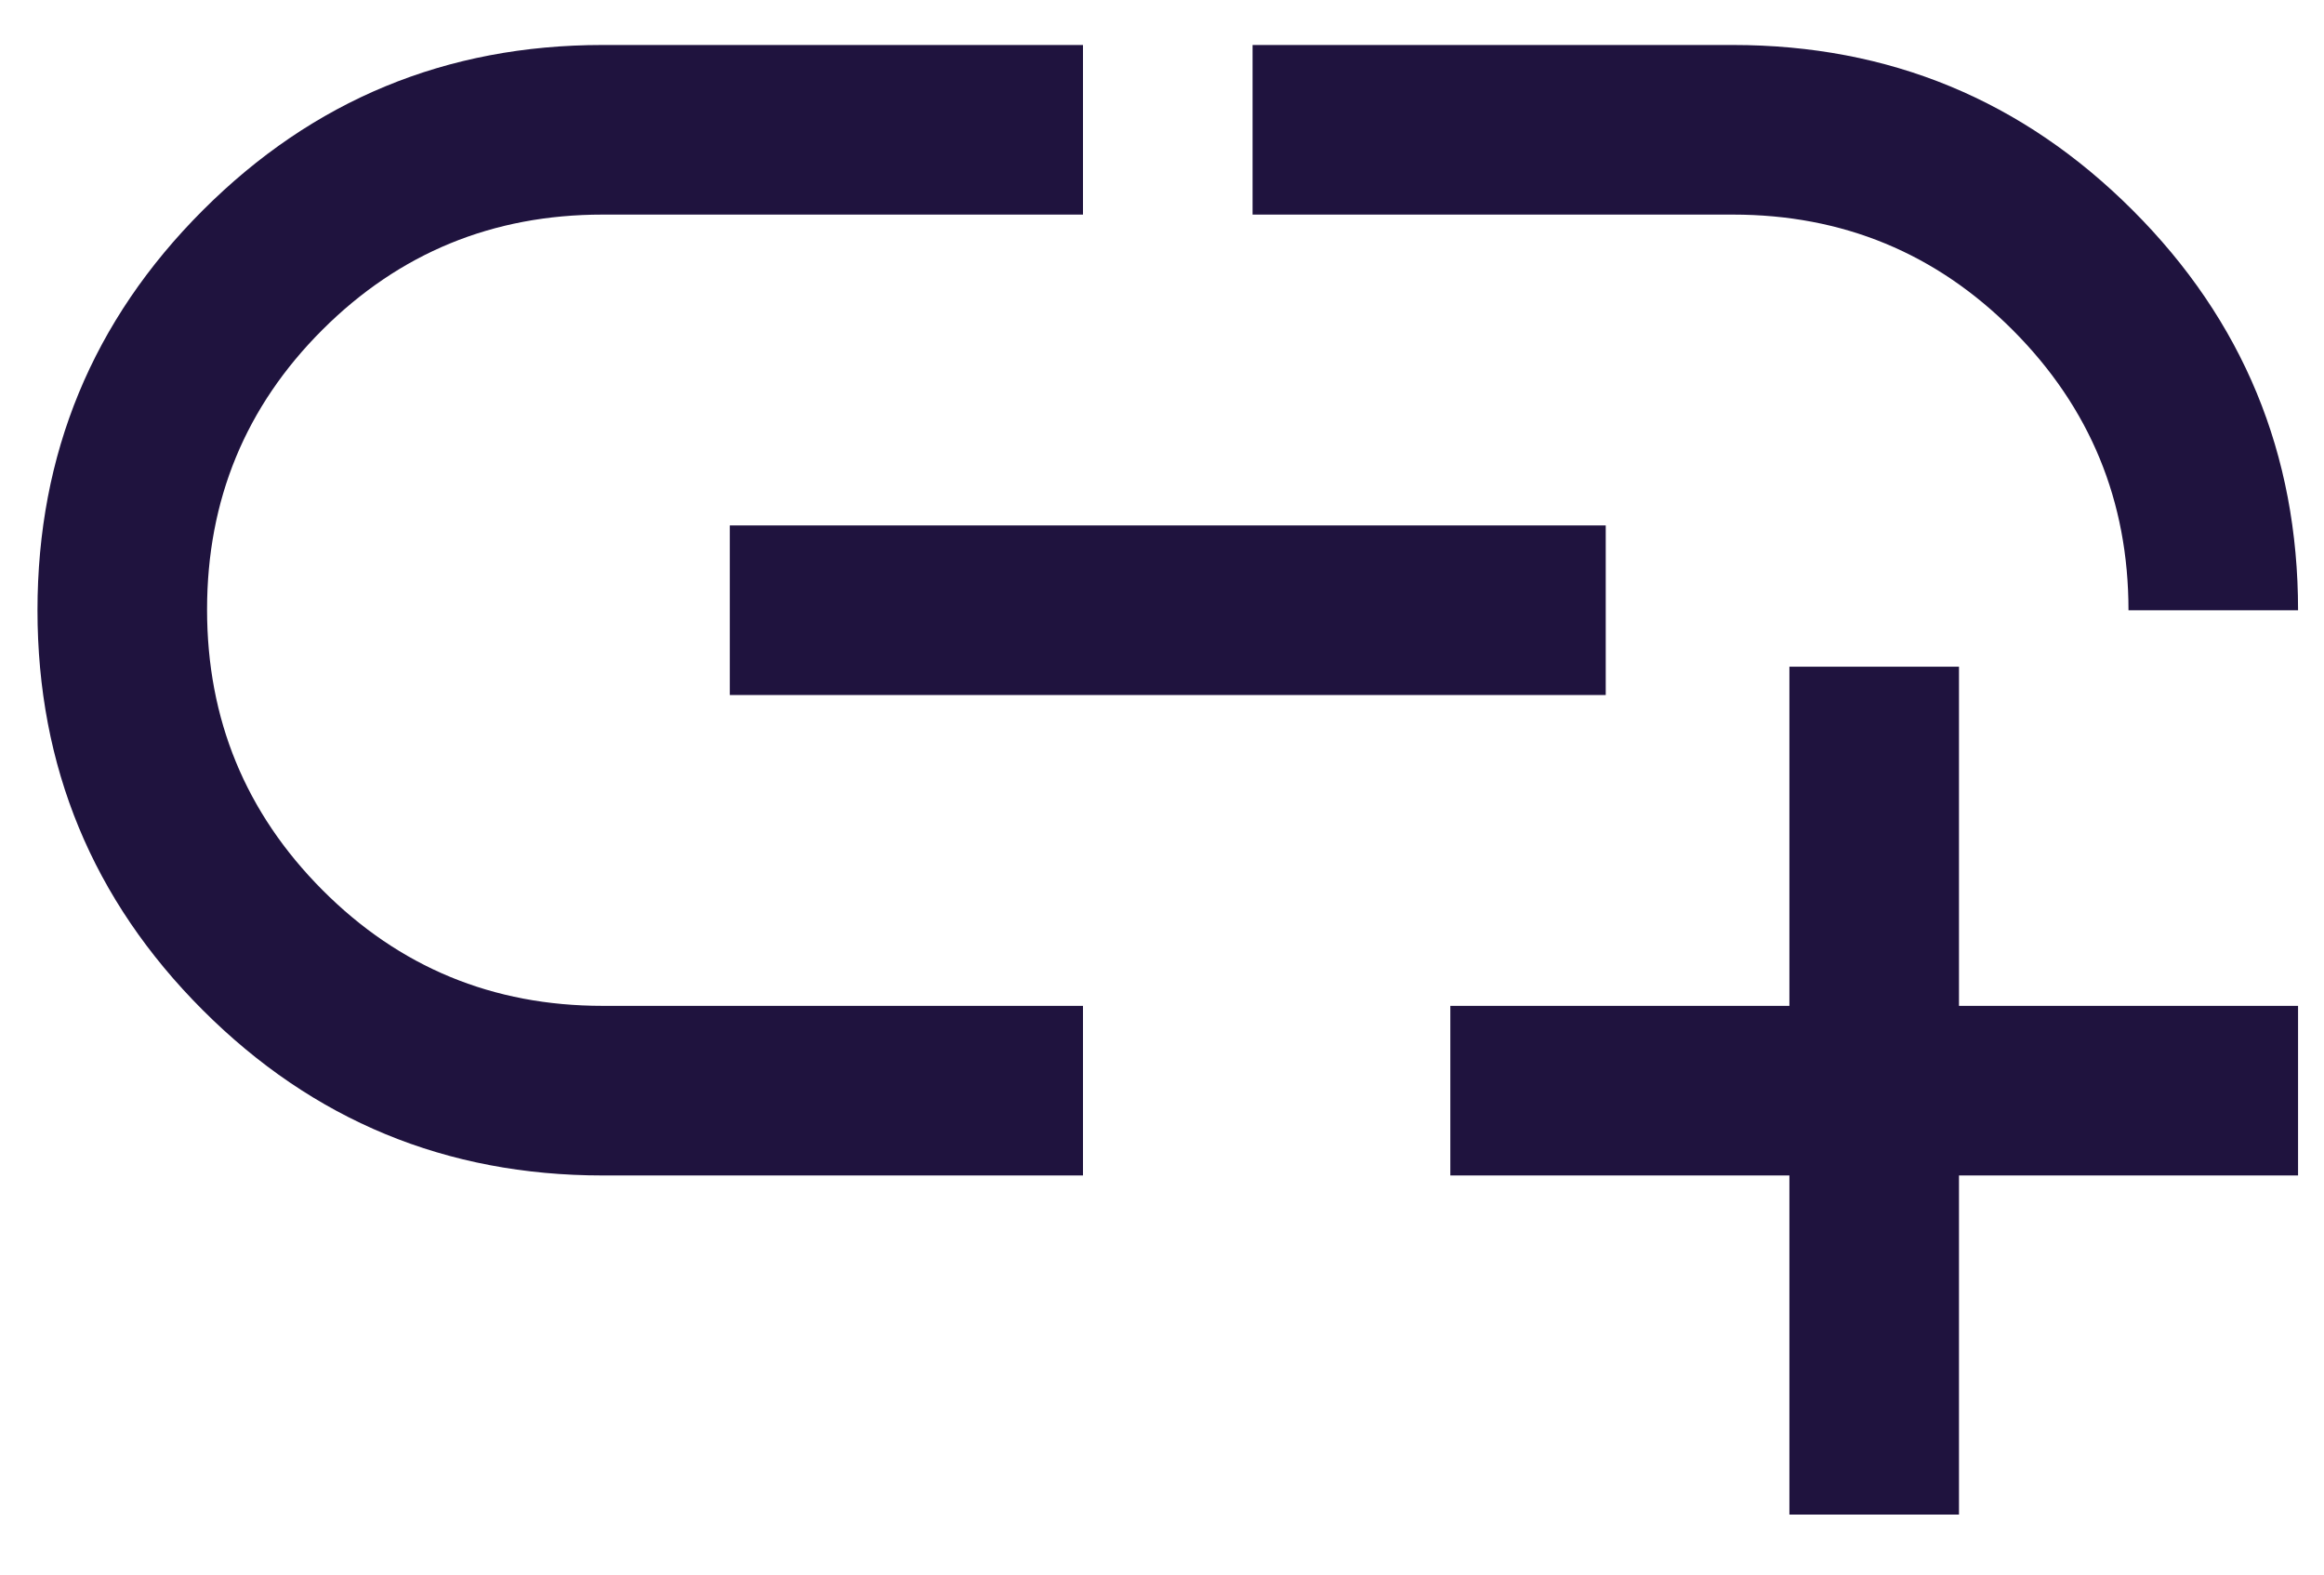 <svg xmlns="http://www.w3.org/2000/svg" width="31" height="21" viewBox="0 0 31 21" fill="none">
  <path d="M23.869 20.2V15.677H19.346V13.415H23.869V8.892H26.131V13.415H30.654V15.677H26.131V20.2H23.869ZM14.446 15.677H8.038C5.953 15.677 4.175 14.942 2.705 13.472C1.235 12.002 0.5 10.224 0.5 8.139C0.5 6.053 1.235 4.275 2.705 2.805C4.175 1.335 5.953 0.6 8.038 0.6H14.446V2.862H8.038C6.573 2.862 5.327 3.374 4.301 4.398C3.275 5.422 2.762 6.666 2.762 8.13C2.762 9.593 3.275 10.84 4.301 11.87C5.327 12.9 6.573 13.415 8.038 13.415H14.446V15.677ZM9.735 9.269V7.008H21.419V9.269H9.735ZM30.654 8.139H28.392C28.392 6.681 27.879 5.437 26.853 4.407C25.827 3.377 24.581 2.862 23.115 2.862H16.708V0.6H23.115C25.201 0.6 26.979 1.335 28.449 2.805C29.919 4.275 30.654 6.053 30.654 8.139Z" fill="#1F133E"/>
</svg>